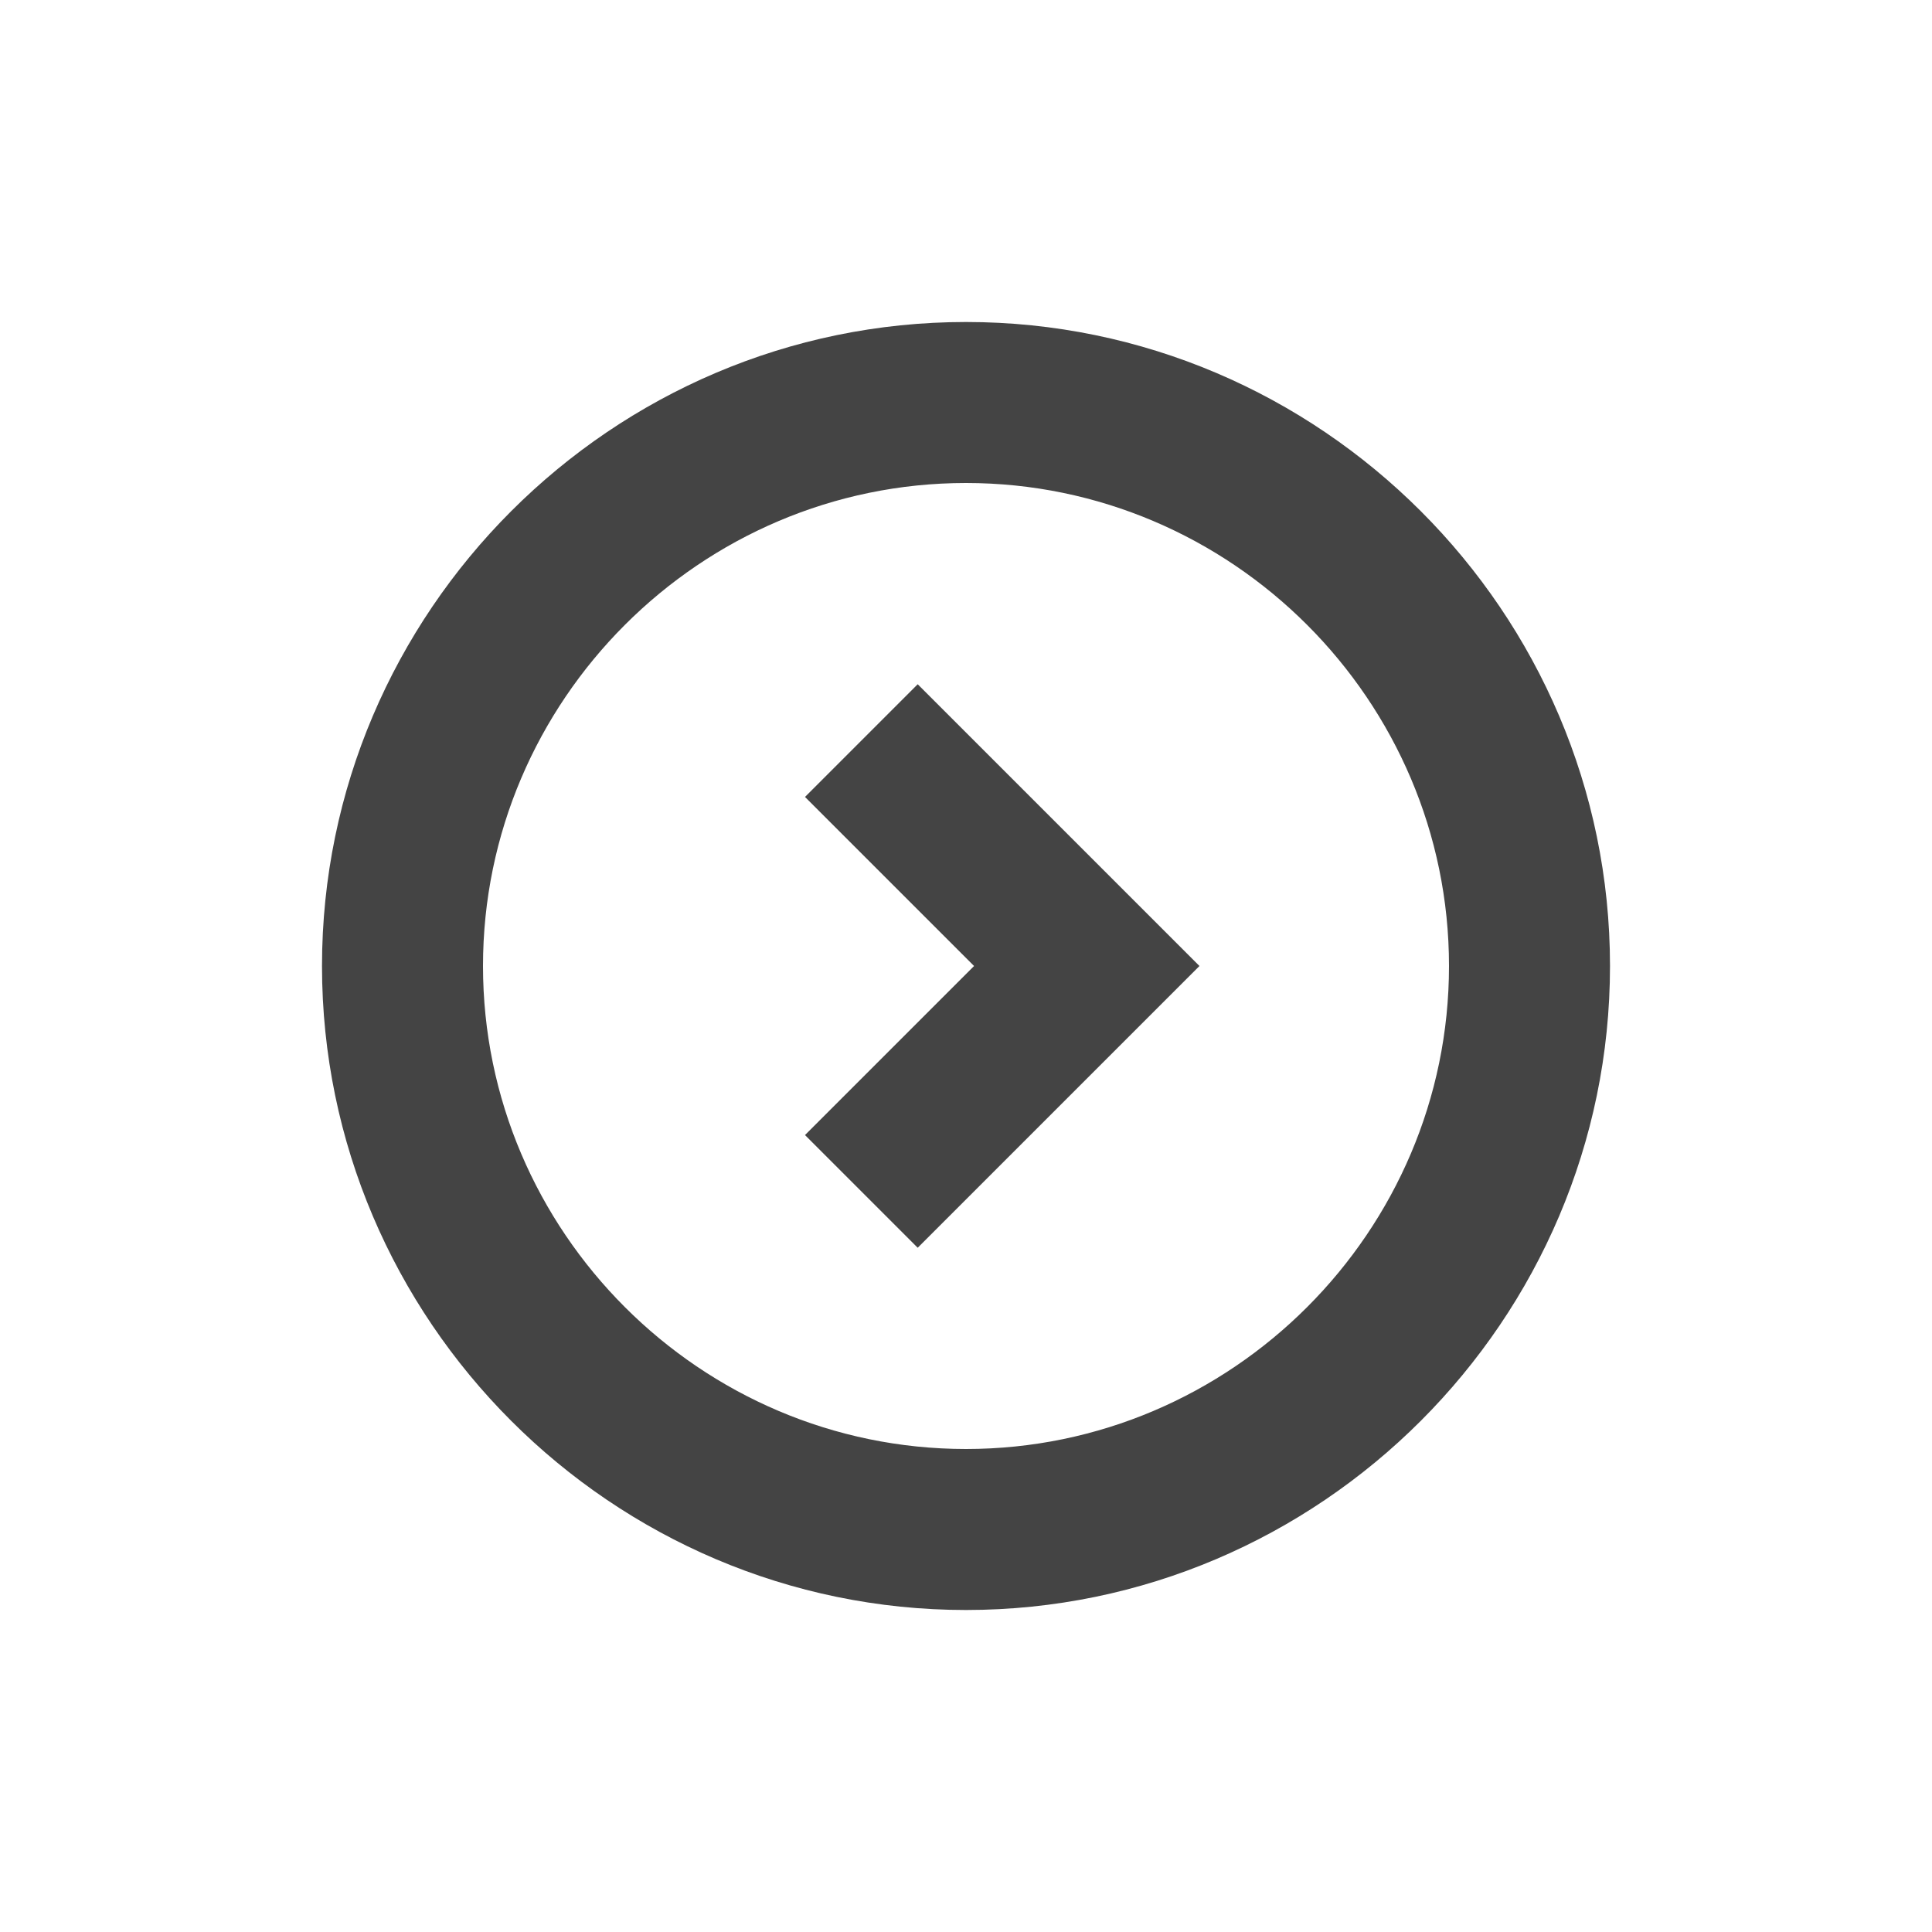 <svg t="1716977261203" class="icon" viewBox="0 0 1024 1024" version="1.1" xmlns="http://www.w3.org/2000/svg" p-id="8180" width="200" height="200"><path d="M635.733 512l-149.333-149.333L426.667 422.4l89.6 89.6-89.6 89.6 59.733 59.733 149.333-149.333zM170.667 512c0 187.733 153.6 341.333 341.333 341.333s341.333-153.6 341.333-341.333-153.6-341.333-341.333-341.333-341.333 153.6-341.333 341.333z m85.333 0c0-140.8 115.2-256 256-256s256 115.2 256 256-115.2 256-256 256-256-115.2-256-256z" fill="#444444" p-id="8181"></path></svg>